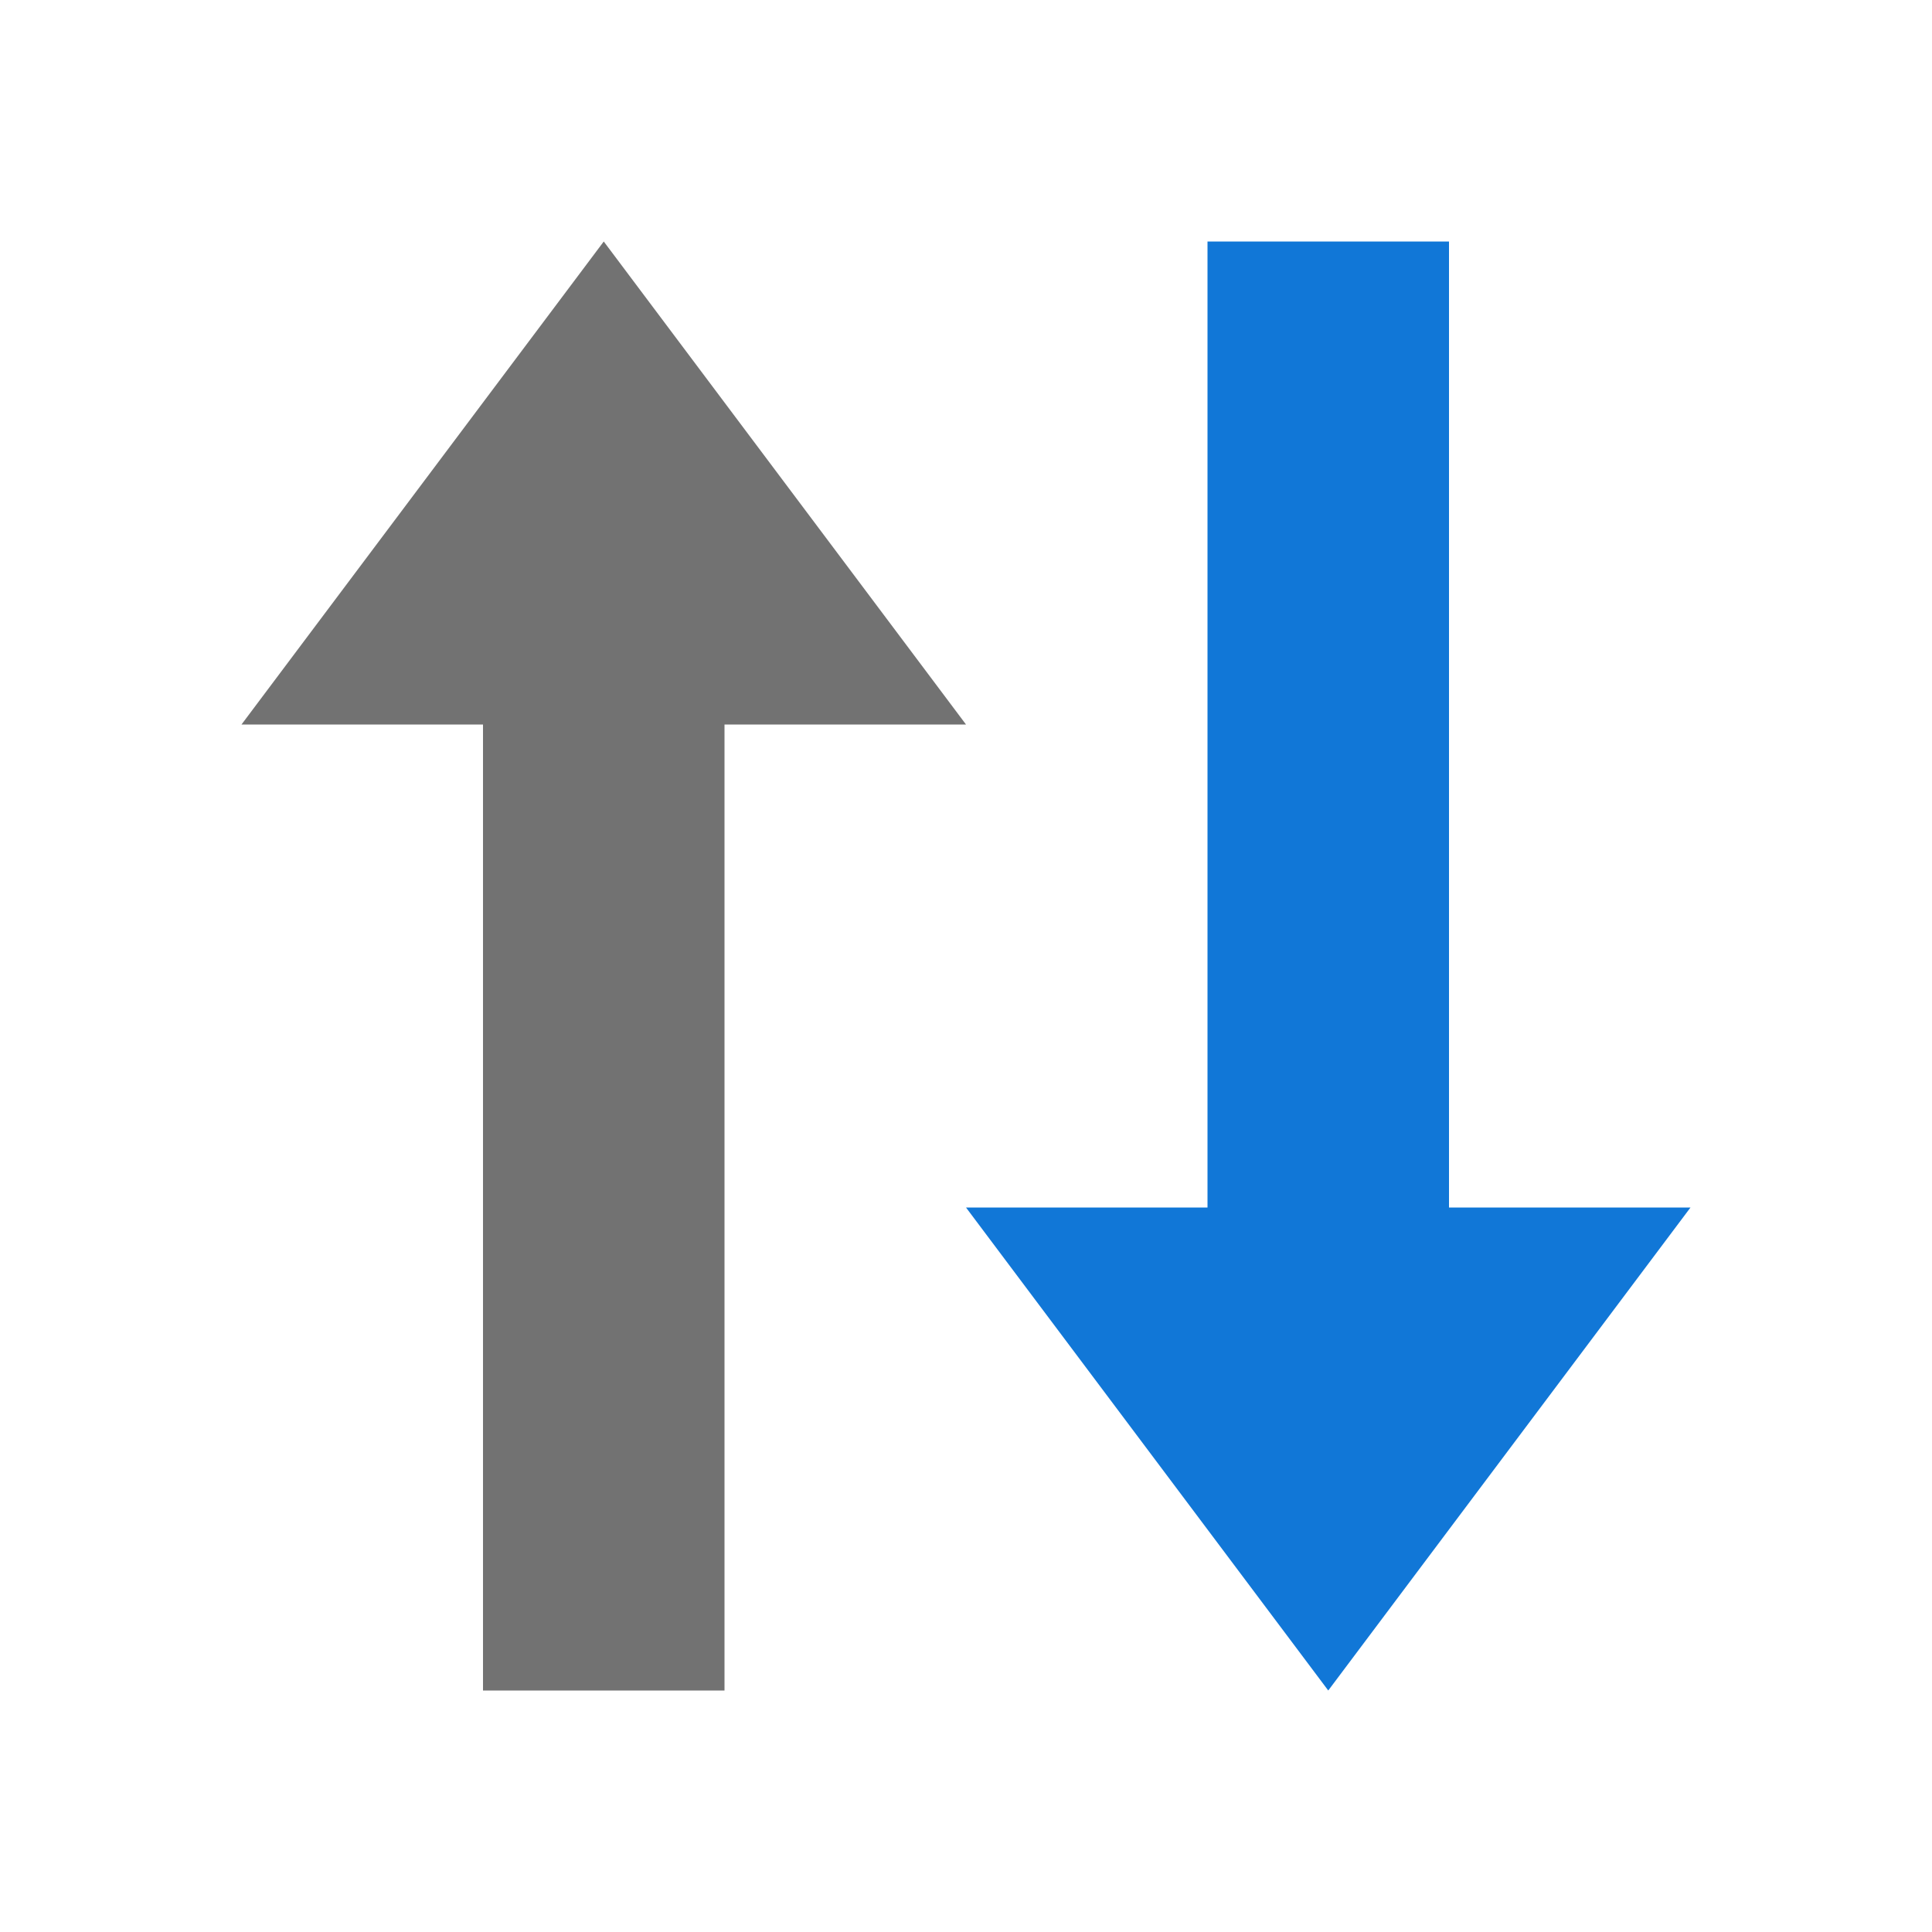 <?xml version="1.0" encoding="utf-8"?>
<!-- Generator: Adobe Illustrator 20.1.0, SVG Export Plug-In . SVG Version: 6.00 Build 0)  -->
<svg version="1.1" id="Слой_1" xmlns="http://www.w3.org/2000/svg" xmlns:xlink="http://www.w3.org/1999/xlink" x="0px" y="0px"
	 viewBox="0 0 32 32" style="enable-background:new 0 0 32 32;" xml:space="preserve">
<style type="text/css">
	.Black{fill:#727272;}
	.Blue{fill:#1177D7;}
</style>
<g id="Слой_2">
	<g>
		<g>
			<polygon class="Black" points="10,4 4,12 8,12 8,28 12,28 12,12 16,12 			"/>
		</g>
	</g>
	<path class="Blue" d="M24,20l0-16h-4v16h-4l6,8l6-8H24z"/>
</g>
</svg>
